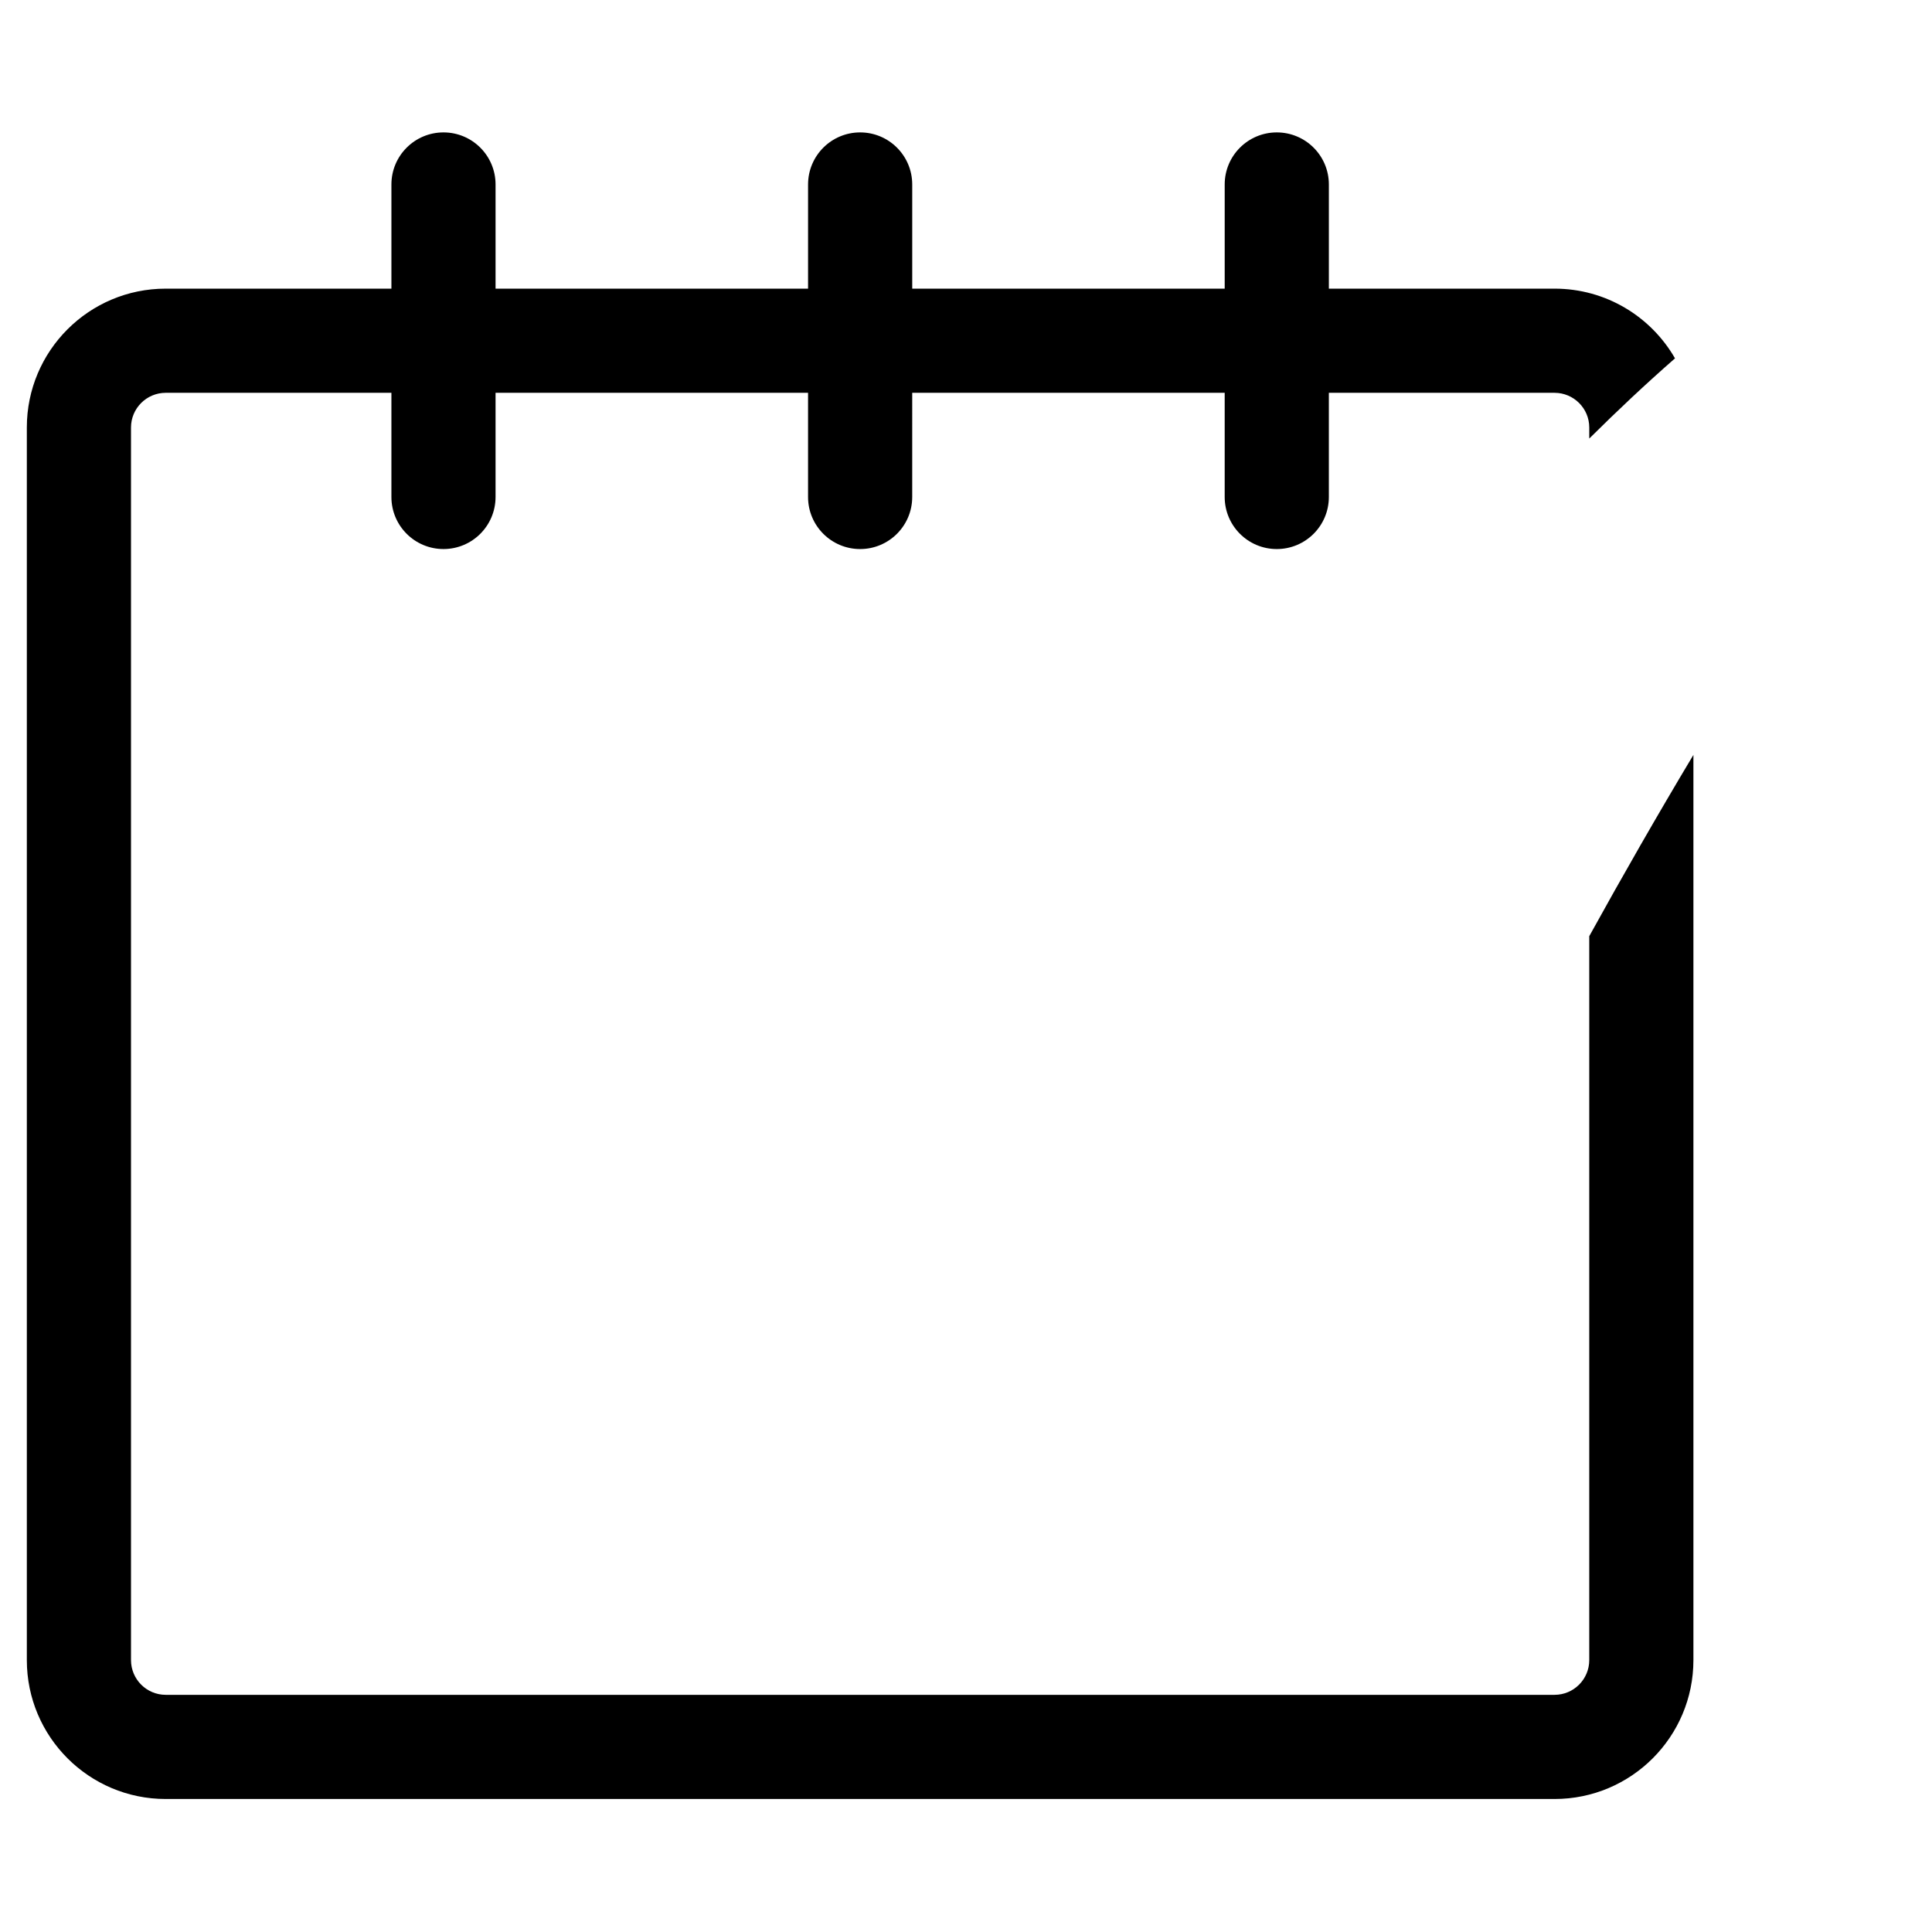 <?xml version="1.0" encoding="utf-8"?>
<!DOCTYPE svg PUBLIC "-//W3C//DTD SVG 1.1//EN" "http://www.w3.org/Graphics/SVG/1.1/DTD/svg11.dtd">
<svg version="1.1" id="Layer_1" xmlns="http://www.w3.org/2000/svg" xmlns:xlink="http://www.w3.org/1999/xlink" x="0px" y="0px" width="216px" height="216px" viewBox="0 0 216 216" enable-background="new 0 0 216 216" xml:space="preserve">

<path d="M173.802,32.271h-25.233V20.626c0-3.219-2.607-5.823-5.823-5.823c-3.215,0-5.823,2.604-5.823,5.823v11.645
	h-34.935V20.626c0-3.219-2.608-5.823-5.823-5.823c-3.215,0-5.823,2.604-5.823,5.823v11.645H55.404V20.626
	c0-3.219-2.606-5.823-5.821-5.823c-3.215,0-5.823,2.604-5.823,5.823v11.645H18.526C9.952,32.271,3,39.219,3,47.793V185.6
	c0,8.576,6.952,15.53,15.526,15.53h155.275c8.575,0,15.525-6.954,15.525-15.53v-101.2c-4.003,6.683-7.877,13.445-11.645,20.266
	V185.6l0,0c0,2.145-1.74,3.884-3.881,3.884H18.526c-2.141,0-3.88-1.739-3.88-3.884V47.793c0-2.137,1.74-3.877,3.88-3.877H43.76
	v11.646c0,3.217,2.608,5.822,5.823,5.822c3.215,0,5.821-2.604,5.821-5.822V43.917h34.937v11.646c0,3.217,2.608,5.822,5.823,5.822
	c3.215,0,5.823-2.604,5.823-5.822V43.917h34.935v11.646c0,3.217,2.608,5.822,5.823,5.822c3.216,0,5.823-2.604,5.823-5.822V43.917
	h25.233c2.141,0,3.881,1.74,3.881,3.877v1.235c3.105-3.081,6.29-6.081,9.586-8.965C184.589,35.406,179.562,32.271,173.802,32.271
	L173.802,32.271z"/>


</svg>
